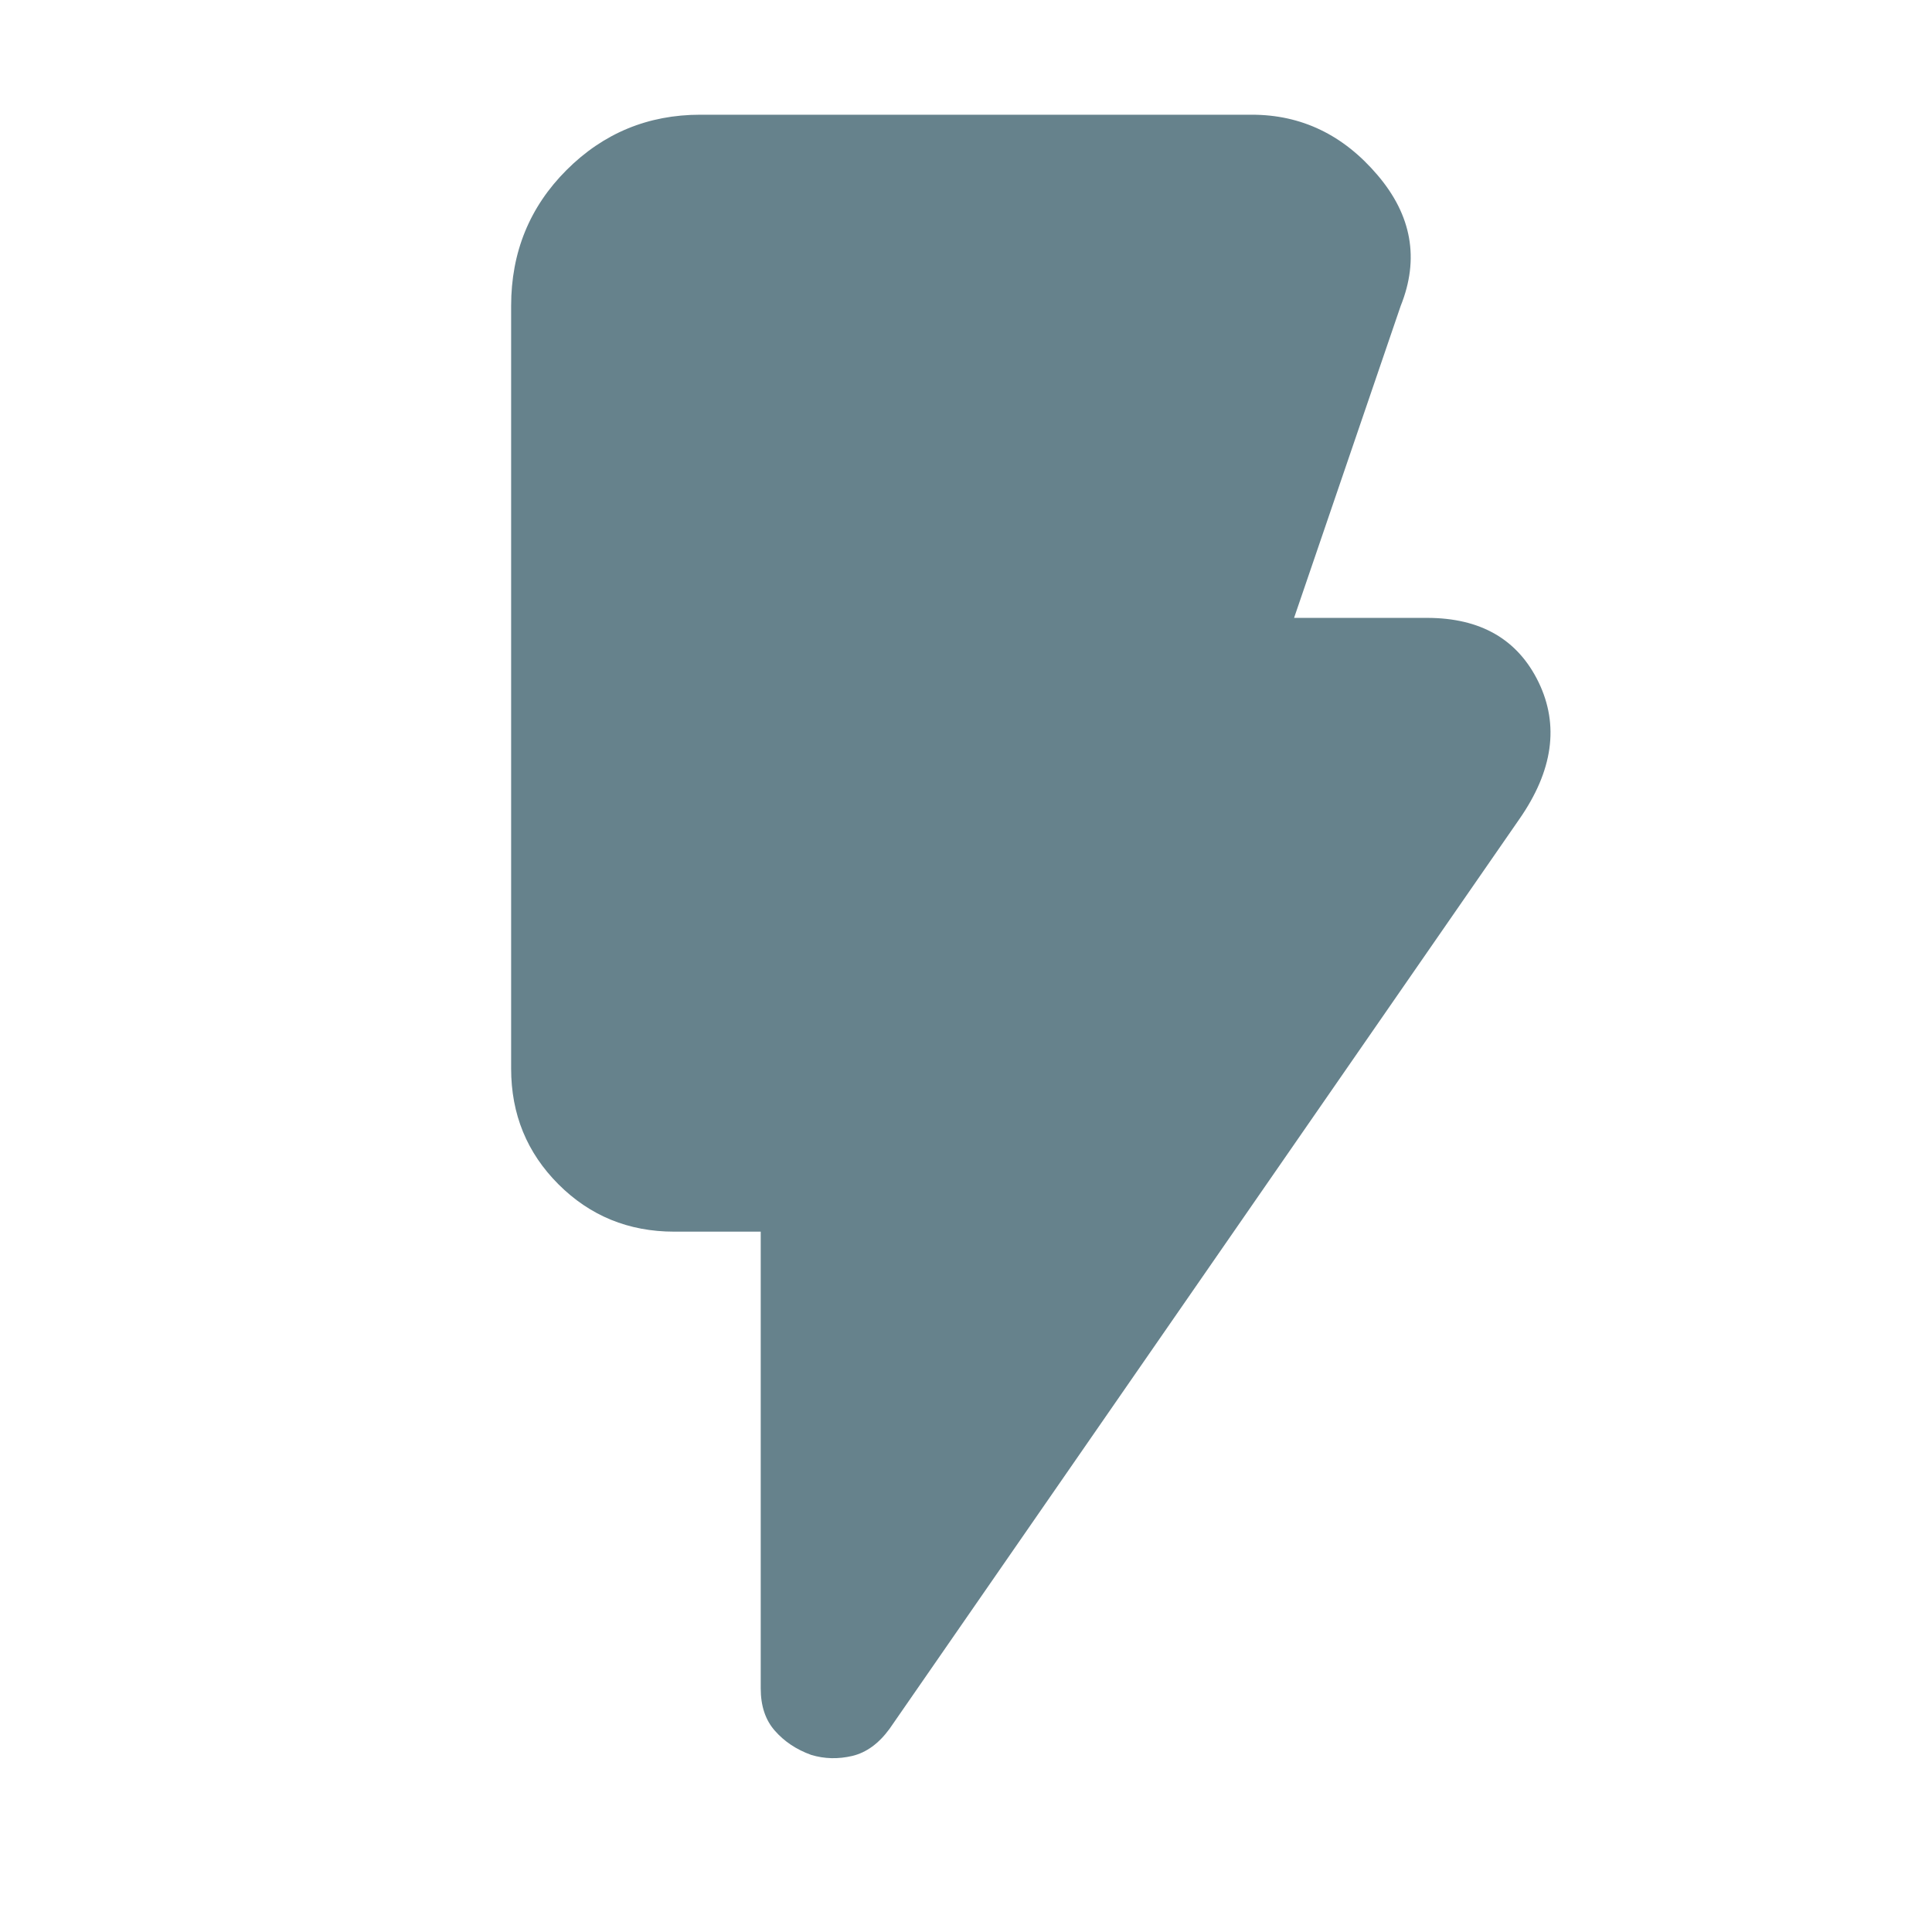 <svg width="16" height="16" viewBox="0 0 16 16" fill="none" xmlns="http://www.w3.org/2000/svg">
<path d="M6.717 14.533C6.595 14.489 6.495 14.422 6.417 14.333C6.339 14.245 6.3 14.128 6.3 13.983V10.2H5.583C5.206 10.2 4.886 10.069 4.625 9.808C4.364 9.547 4.233 9.228 4.233 8.85V2.533C4.233 2.089 4.386 1.714 4.692 1.408C4.997 1.103 5.367 0.95 5.8 0.95H10.367C10.778 0.95 11.125 1.117 11.408 1.45C11.692 1.783 11.756 2.144 11.6 2.533L10.717 5.117H11.817C12.261 5.117 12.569 5.294 12.742 5.65C12.914 6.006 12.861 6.383 12.583 6.783L7.367 14.317C7.278 14.439 7.175 14.514 7.058 14.542C6.942 14.569 6.828 14.567 6.717 14.533Z" fill="#66828C"/>
</svg>
